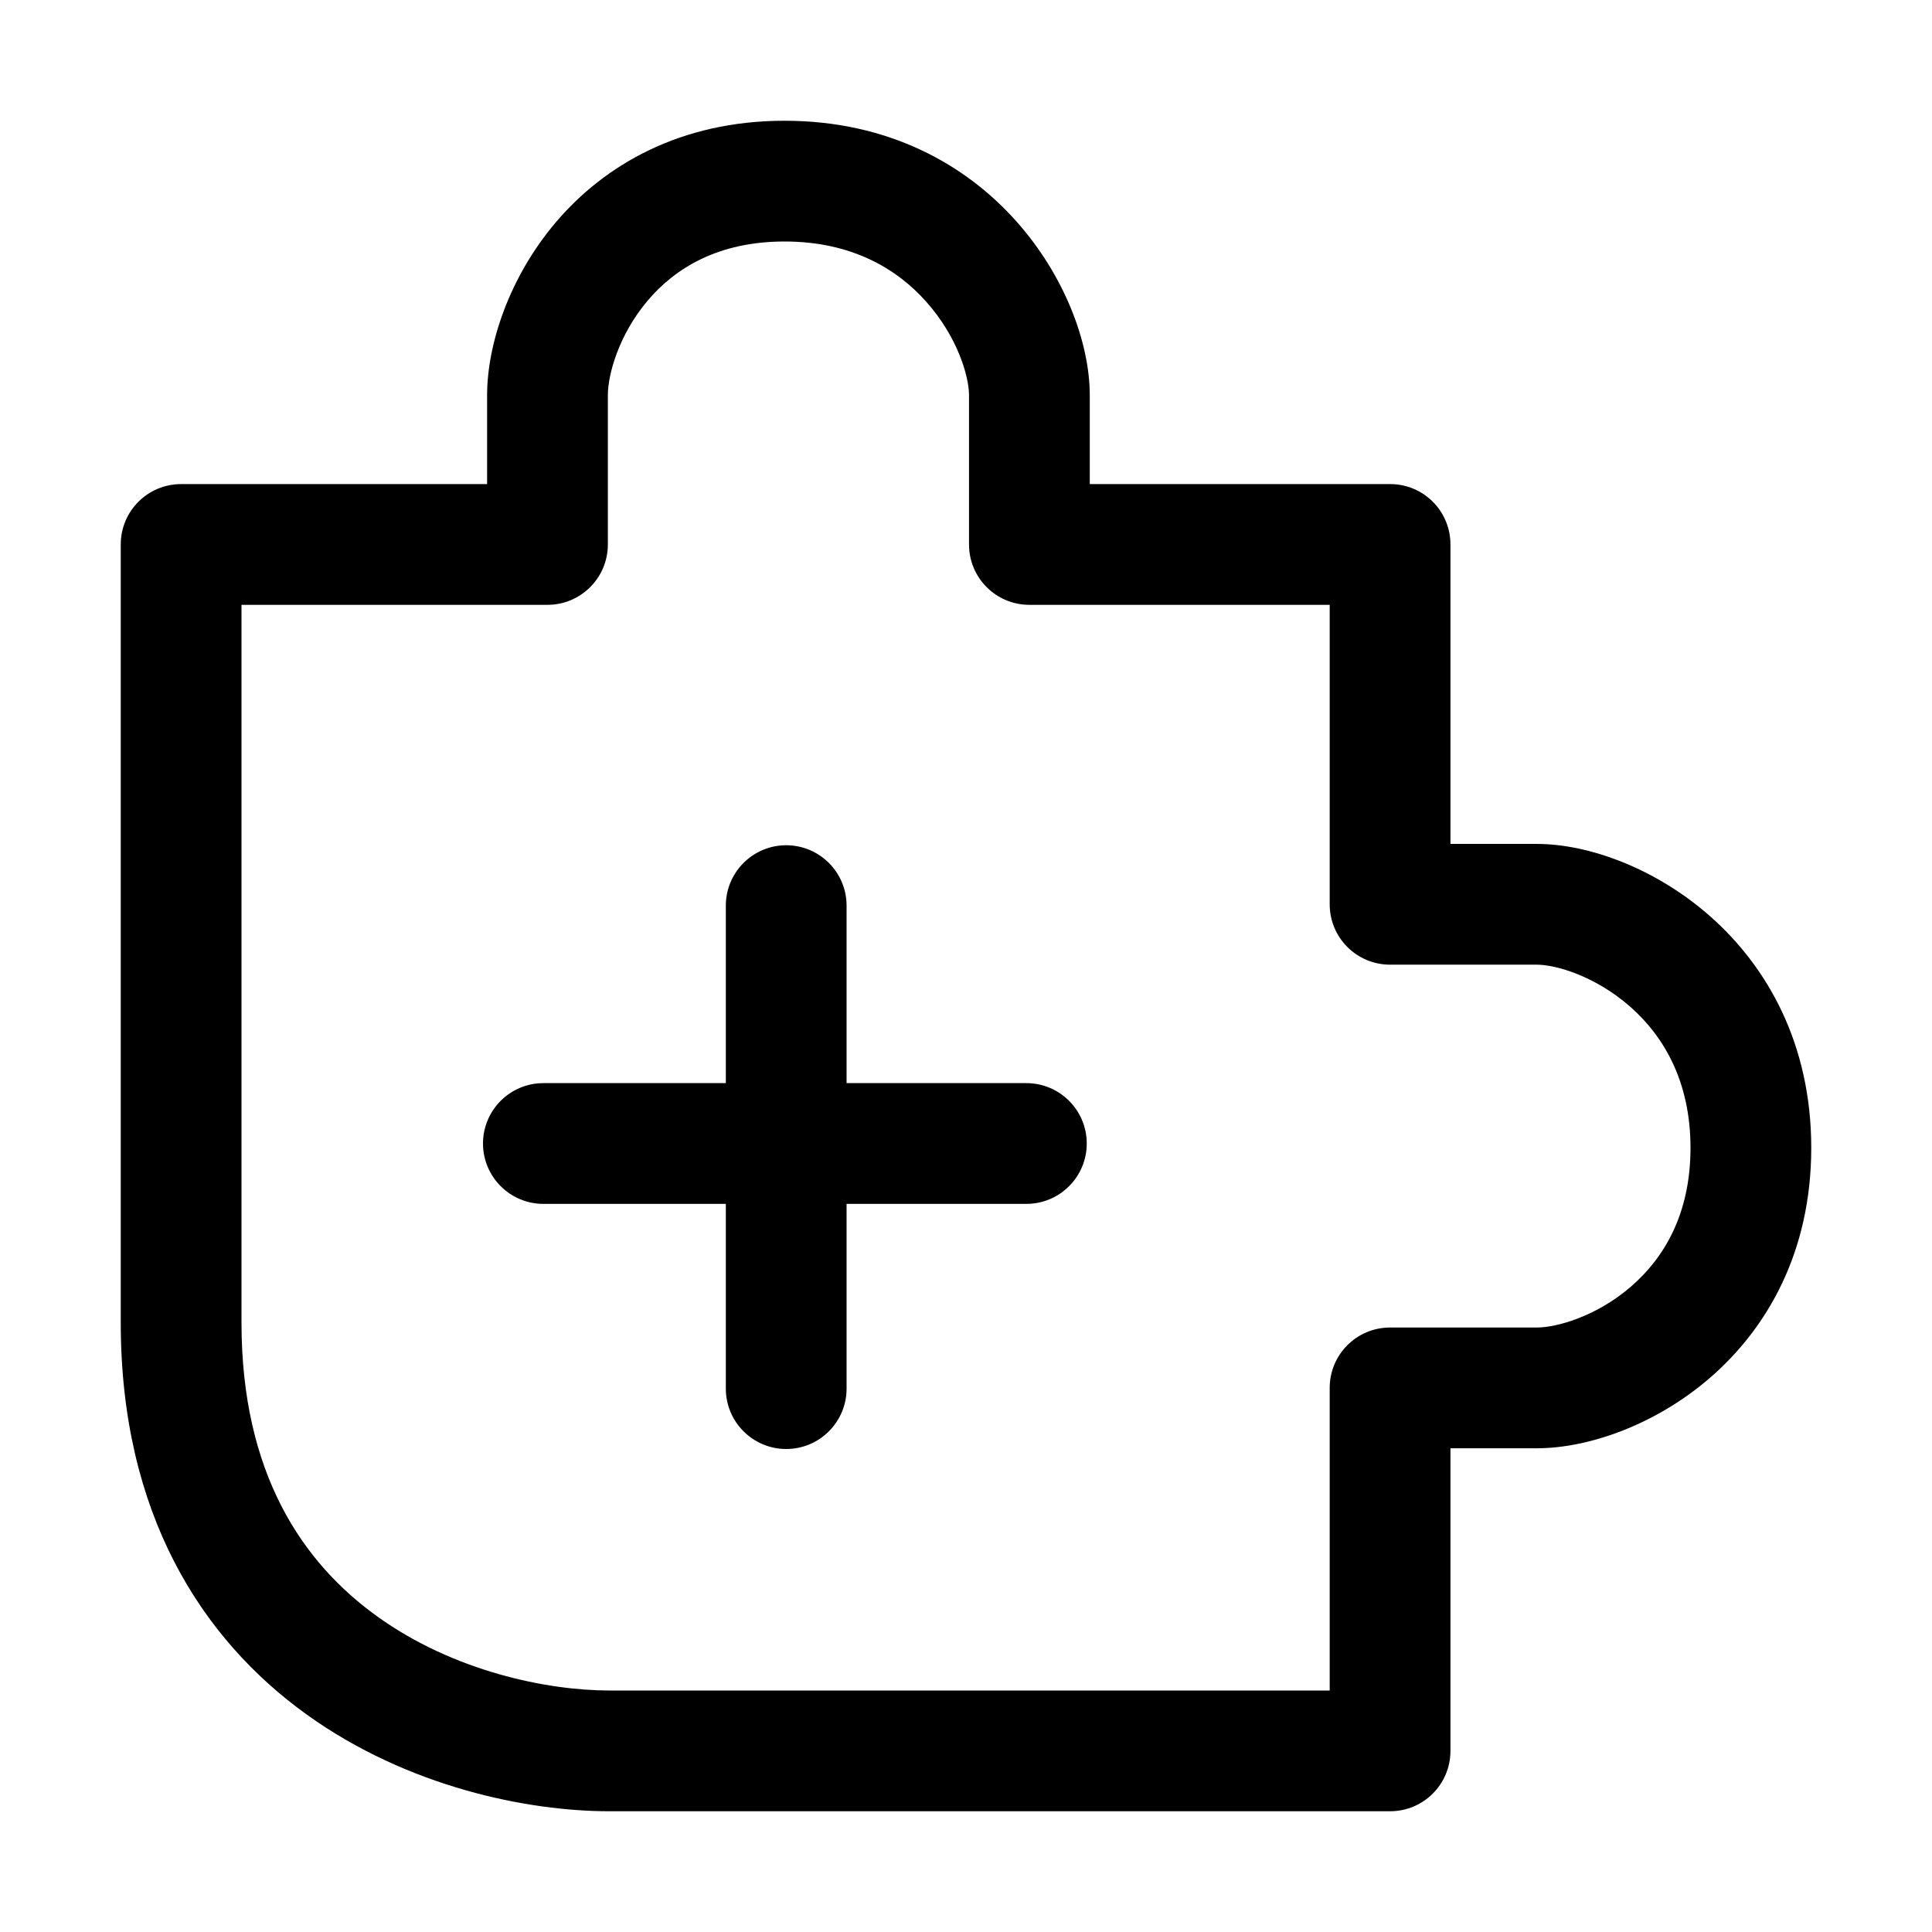 <svg width="16" height="16" viewBox="0 0 16 16" fill="none" xmlns="http://www.w3.org/2000/svg">
<path d="M4.5 8.97C4.224 8.97 4 9.194 4 9.47C4 9.746 4.224 9.97 4.5 9.97H6.011V11.5C6.011 11.776 6.235 12 6.511 12C6.787 12 7.011 11.776 7.011 11.5V9.97H8.5C8.776 9.97 9 9.746 9 9.47C9 9.194 8.776 8.97 8.5 8.97H7.011V7.5C7.011 7.224 6.787 7 6.511 7C6.235 7 6.011 7.224 6.011 7.5V8.97H4.5Z" fill="black"/>
<path fill-rule="evenodd" clip-rule="evenodd" d="M6.497 1C5.632 1 5.005 1.368 4.603 1.841C4.217 2.296 4.034 2.852 4.034 3.273V4.009H1.5C1.224 4.009 1 4.232 1 4.509V10.954C1 12.536 1.67 13.572 2.537 14.197C3.379 14.803 4.375 15 5.045 15H11.512C11.789 15 12.012 14.776 12.012 14.5V11.994H12.727C13.153 11.994 13.71 11.801 14.162 11.41C14.633 11.002 15 10.371 15 9.506C15 8.643 14.634 8.006 14.167 7.592C13.718 7.194 13.16 6.989 12.727 6.989H12.012V4.509C12.012 4.232 11.789 4.009 11.512 4.009H9.025V3.273C9.025 2.838 8.816 2.28 8.416 1.832C8 1.365 7.361 1 6.497 1ZM5.034 3.273C5.034 3.102 5.124 2.772 5.365 2.488C5.59 2.223 5.945 2 6.497 2C7.052 2 7.427 2.225 7.67 2.498C7.929 2.788 8.025 3.116 8.025 3.273V4.509C8.025 4.785 8.248 5.009 8.525 5.009H11.012V7.489C11.012 7.766 11.236 7.989 11.512 7.989H12.727C12.886 7.989 13.214 8.084 13.504 8.34C13.775 8.58 14 8.952 14 9.506C14 10.06 13.776 10.422 13.508 10.654C13.222 10.902 12.892 10.994 12.727 10.994H11.512C11.236 10.994 11.012 11.217 11.012 11.494V14H5.045C4.535 14 3.757 13.843 3.122 13.385C2.512 12.946 2 12.21 2 10.954V5.009H4.534C4.81 5.009 5.034 4.785 5.034 4.509V3.273Z" fill="black"/>
</svg>
